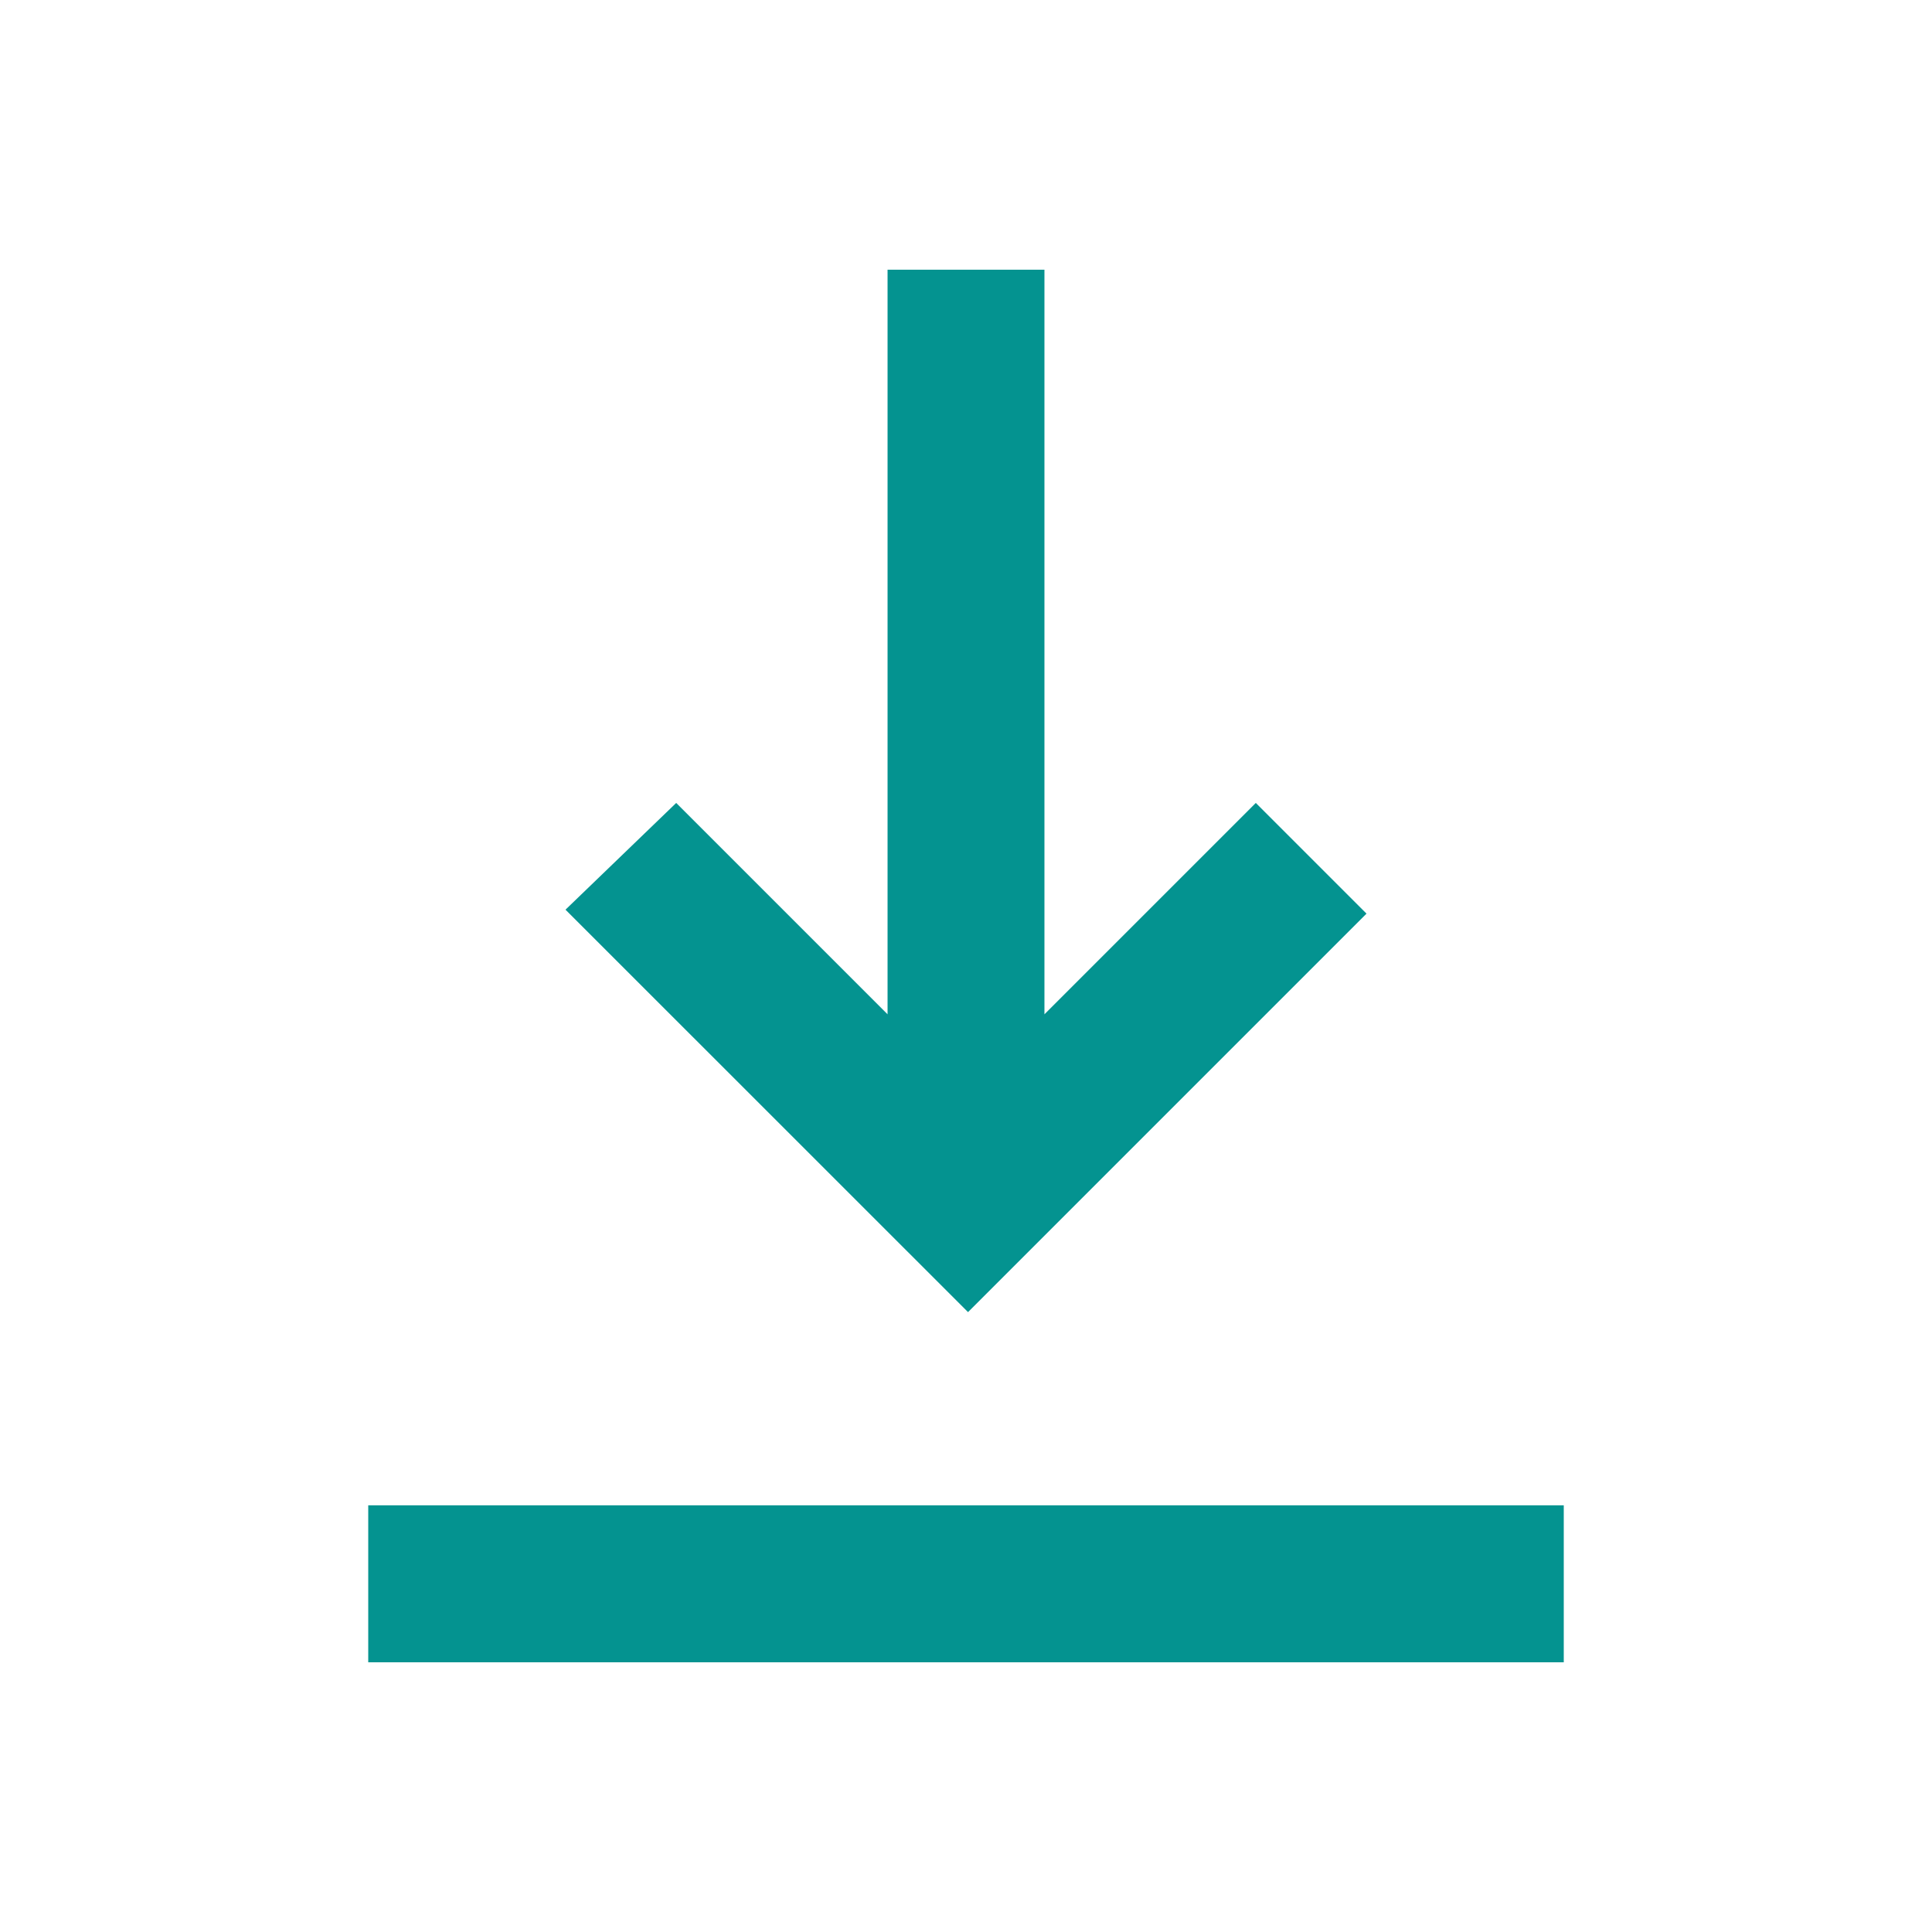 <svg xmlns="http://www.w3.org/2000/svg" height="20" width="20"><path fill="#049390" d="M3.812 17.208v-1.625h12.376v1.625Zm6.209-3.625L5.854 9.417 7 8.312 9.188 10.5V2.792h1.624V10.5L13 8.312l1.146 1.146Z"/></svg>
